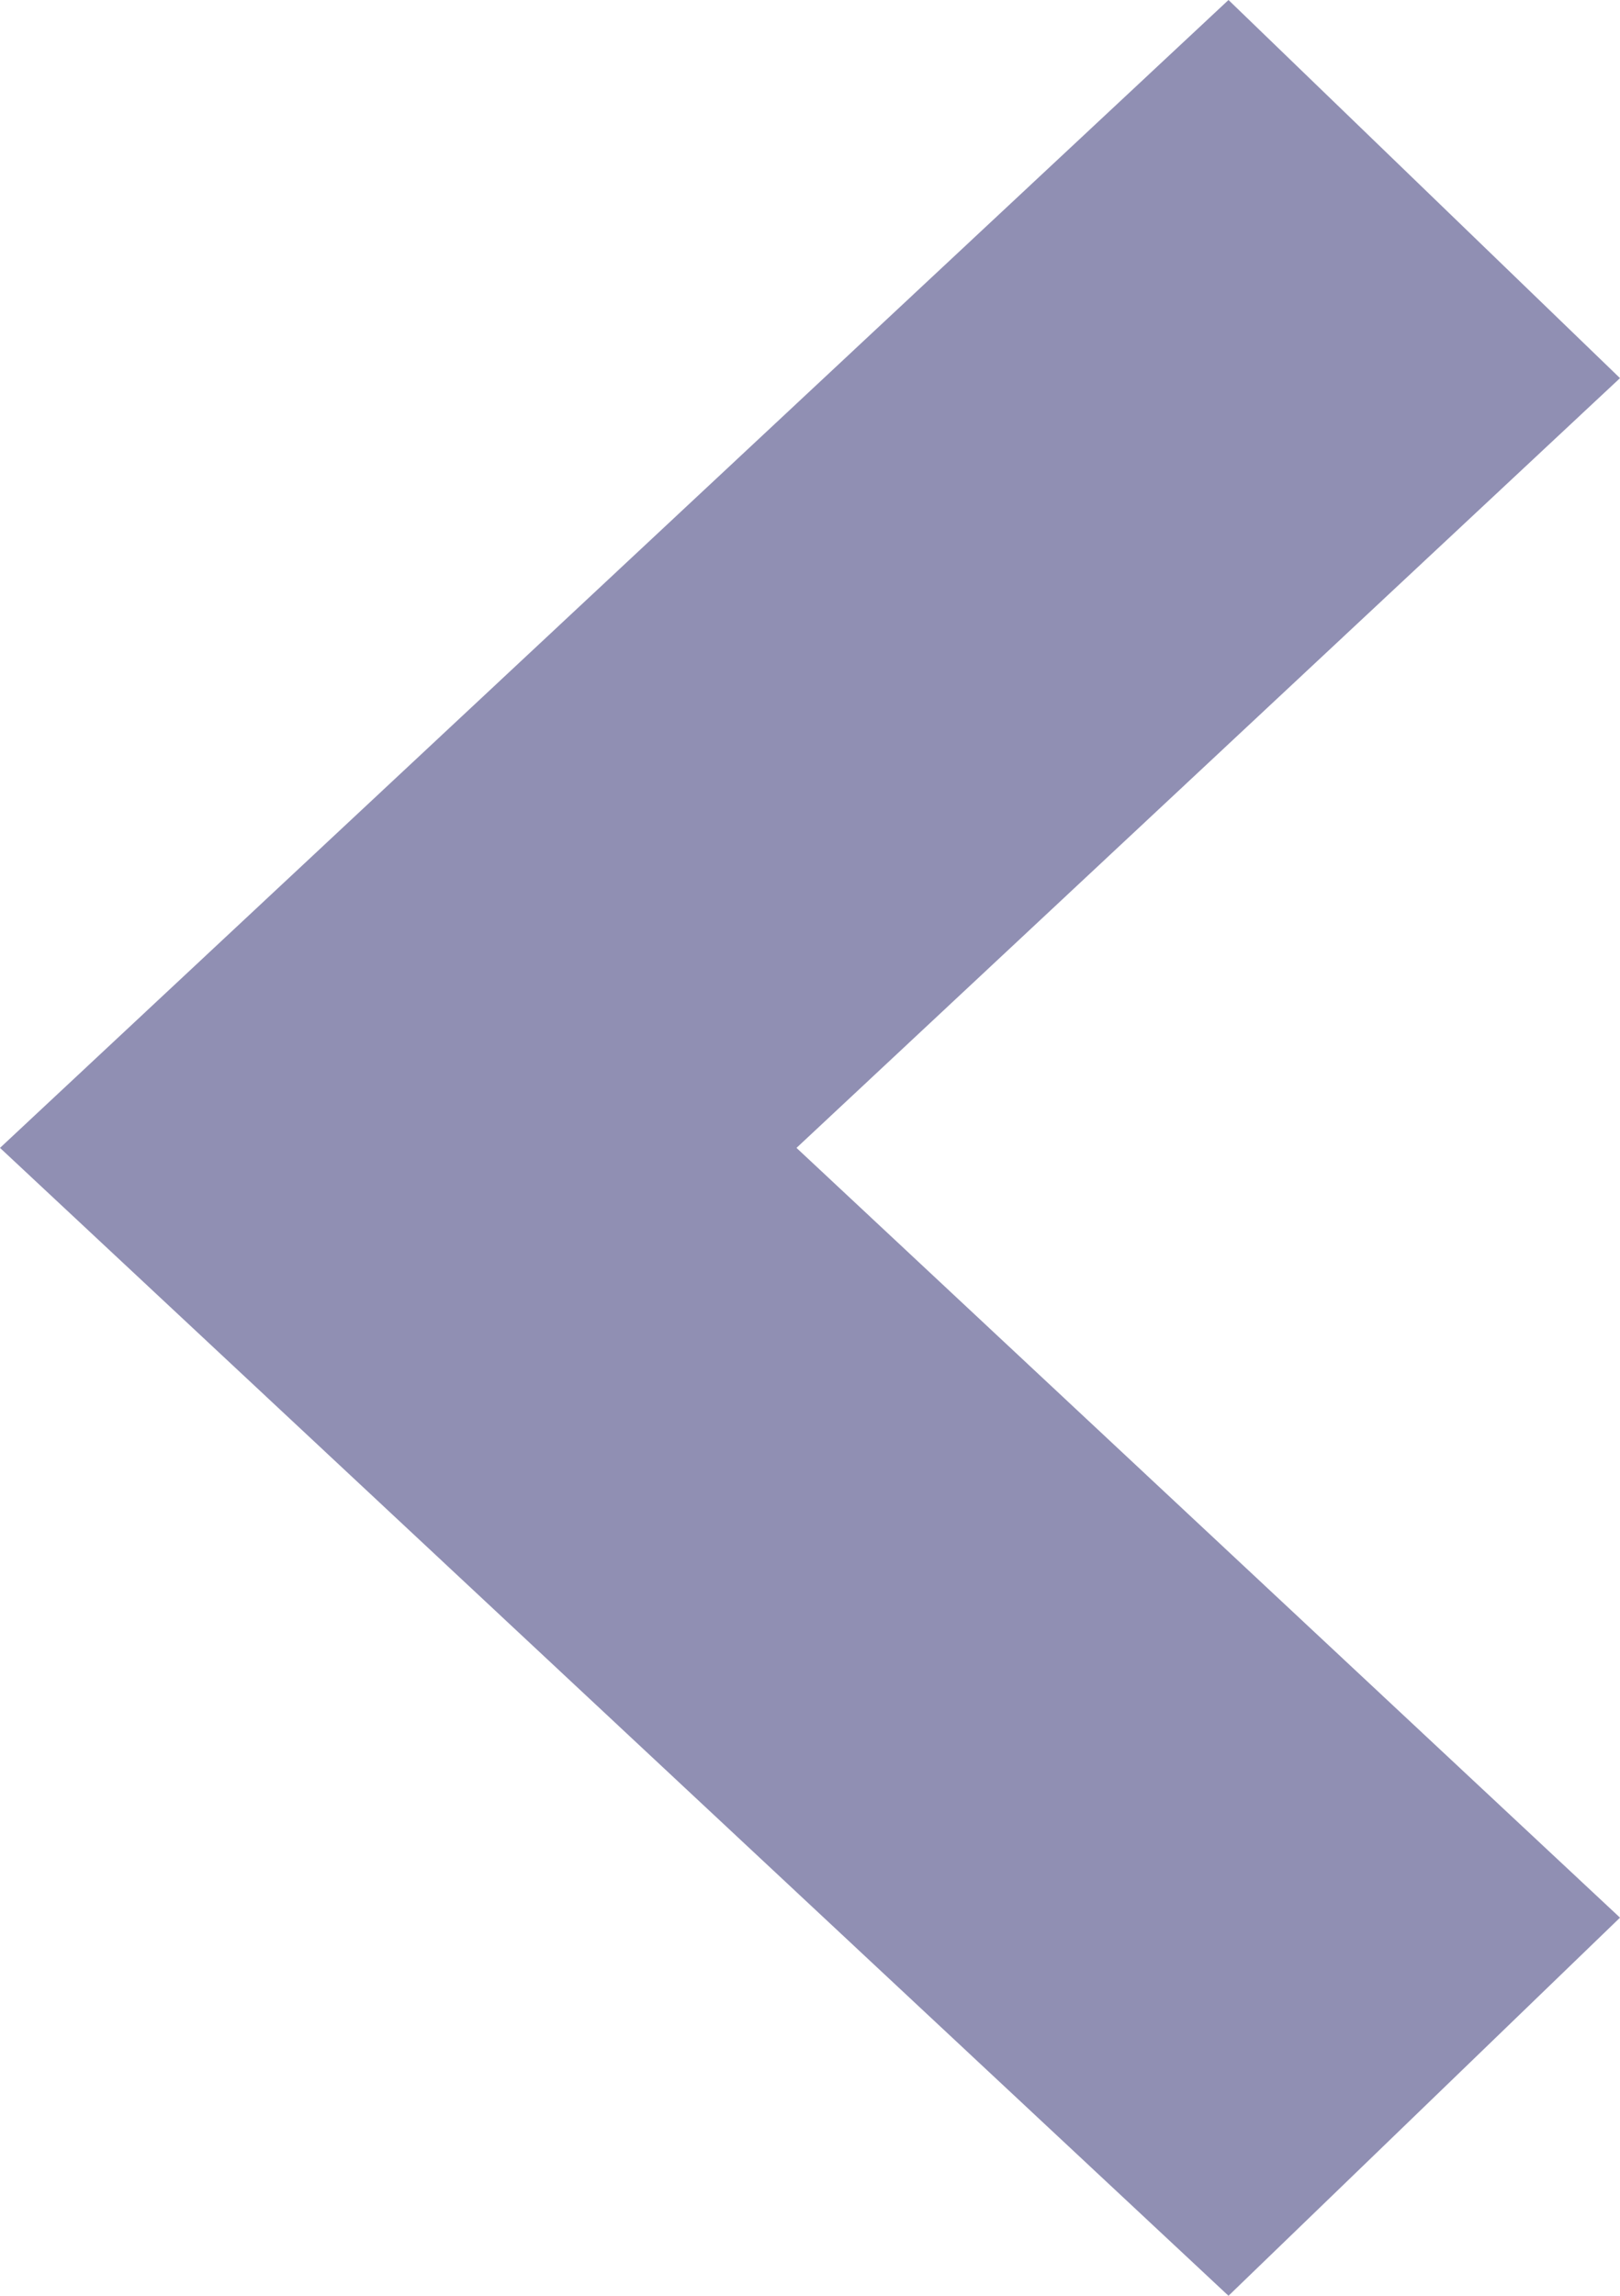 <?xml version="1.0" encoding="utf-8"?>
<!-- Generator: Adobe Illustrator 18.0.0, SVG Export Plug-In . SVG Version: 6.00 Build 0)  -->
<!DOCTYPE svg PUBLIC "-//W3C//DTD SVG 1.1//EN" "http://www.w3.org/Graphics/SVG/1.1/DTD/svg11.dtd">
<svg version="1.1" id="Layer_1" xmlns="http://www.w3.org/2000/svg" xmlns:xlink="http://www.w3.org/1999/xlink" x="0px" y="0px"
	 viewBox="0 0 12 17" enable-background="new 0 0 12 17" xml:space="preserve">
<path fill="#908FB3" d="M5.9,8.5L12,2.8L9.1,0L0,8.5L9.1,17l2.9-2.8L5.9,8.5z"/>
</svg>
